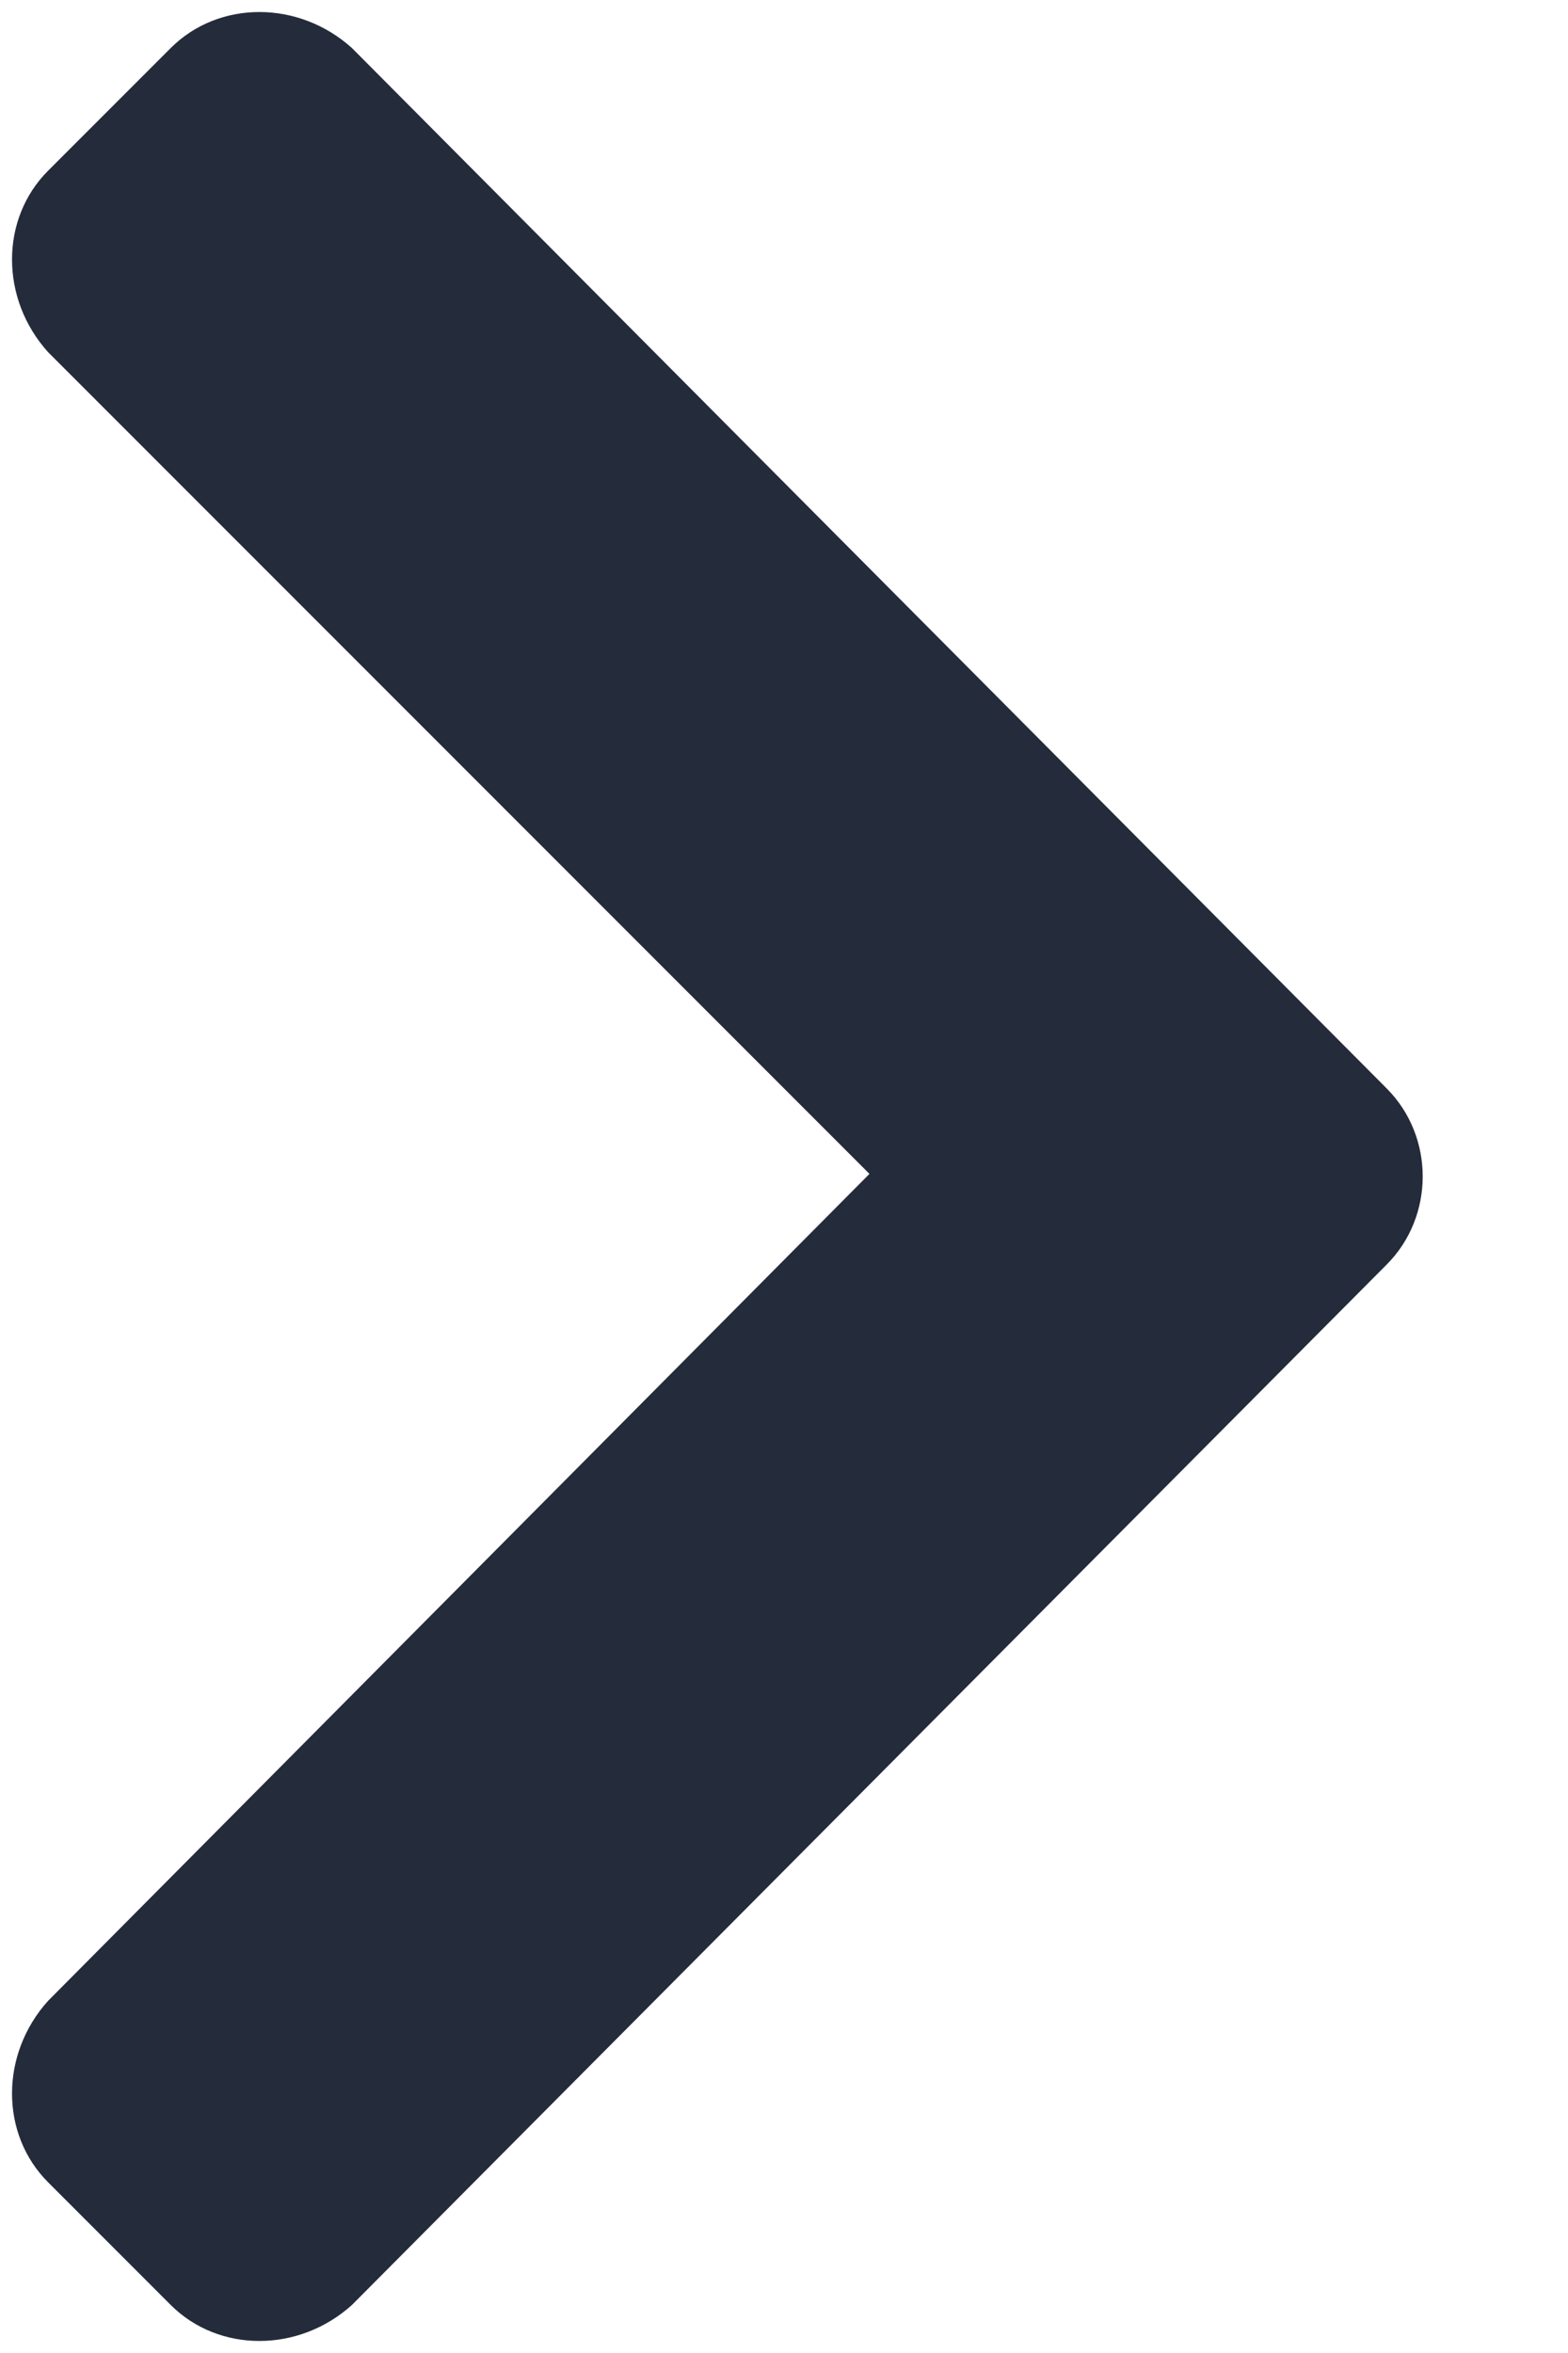<svg width="6" height="9" viewBox="0 0 6 9" fill="none" xmlns="http://www.w3.org/2000/svg">
<path d="M5.306 4.837L1.347 8.816C1.143 9 0.837 9 0.653 8.816L0.184 8.347C0 8.163 0 7.857 0.184 7.653L3.327 4.49L0.184 1.347C0 1.143 0 0.837 0.184 0.653L0.653 0.184C0.837 0 1.143 0 1.347 0.184L5.306 4.163C5.49 4.347 5.49 4.653 5.306 4.837Z" fill="#242B3A"/>
</svg>
